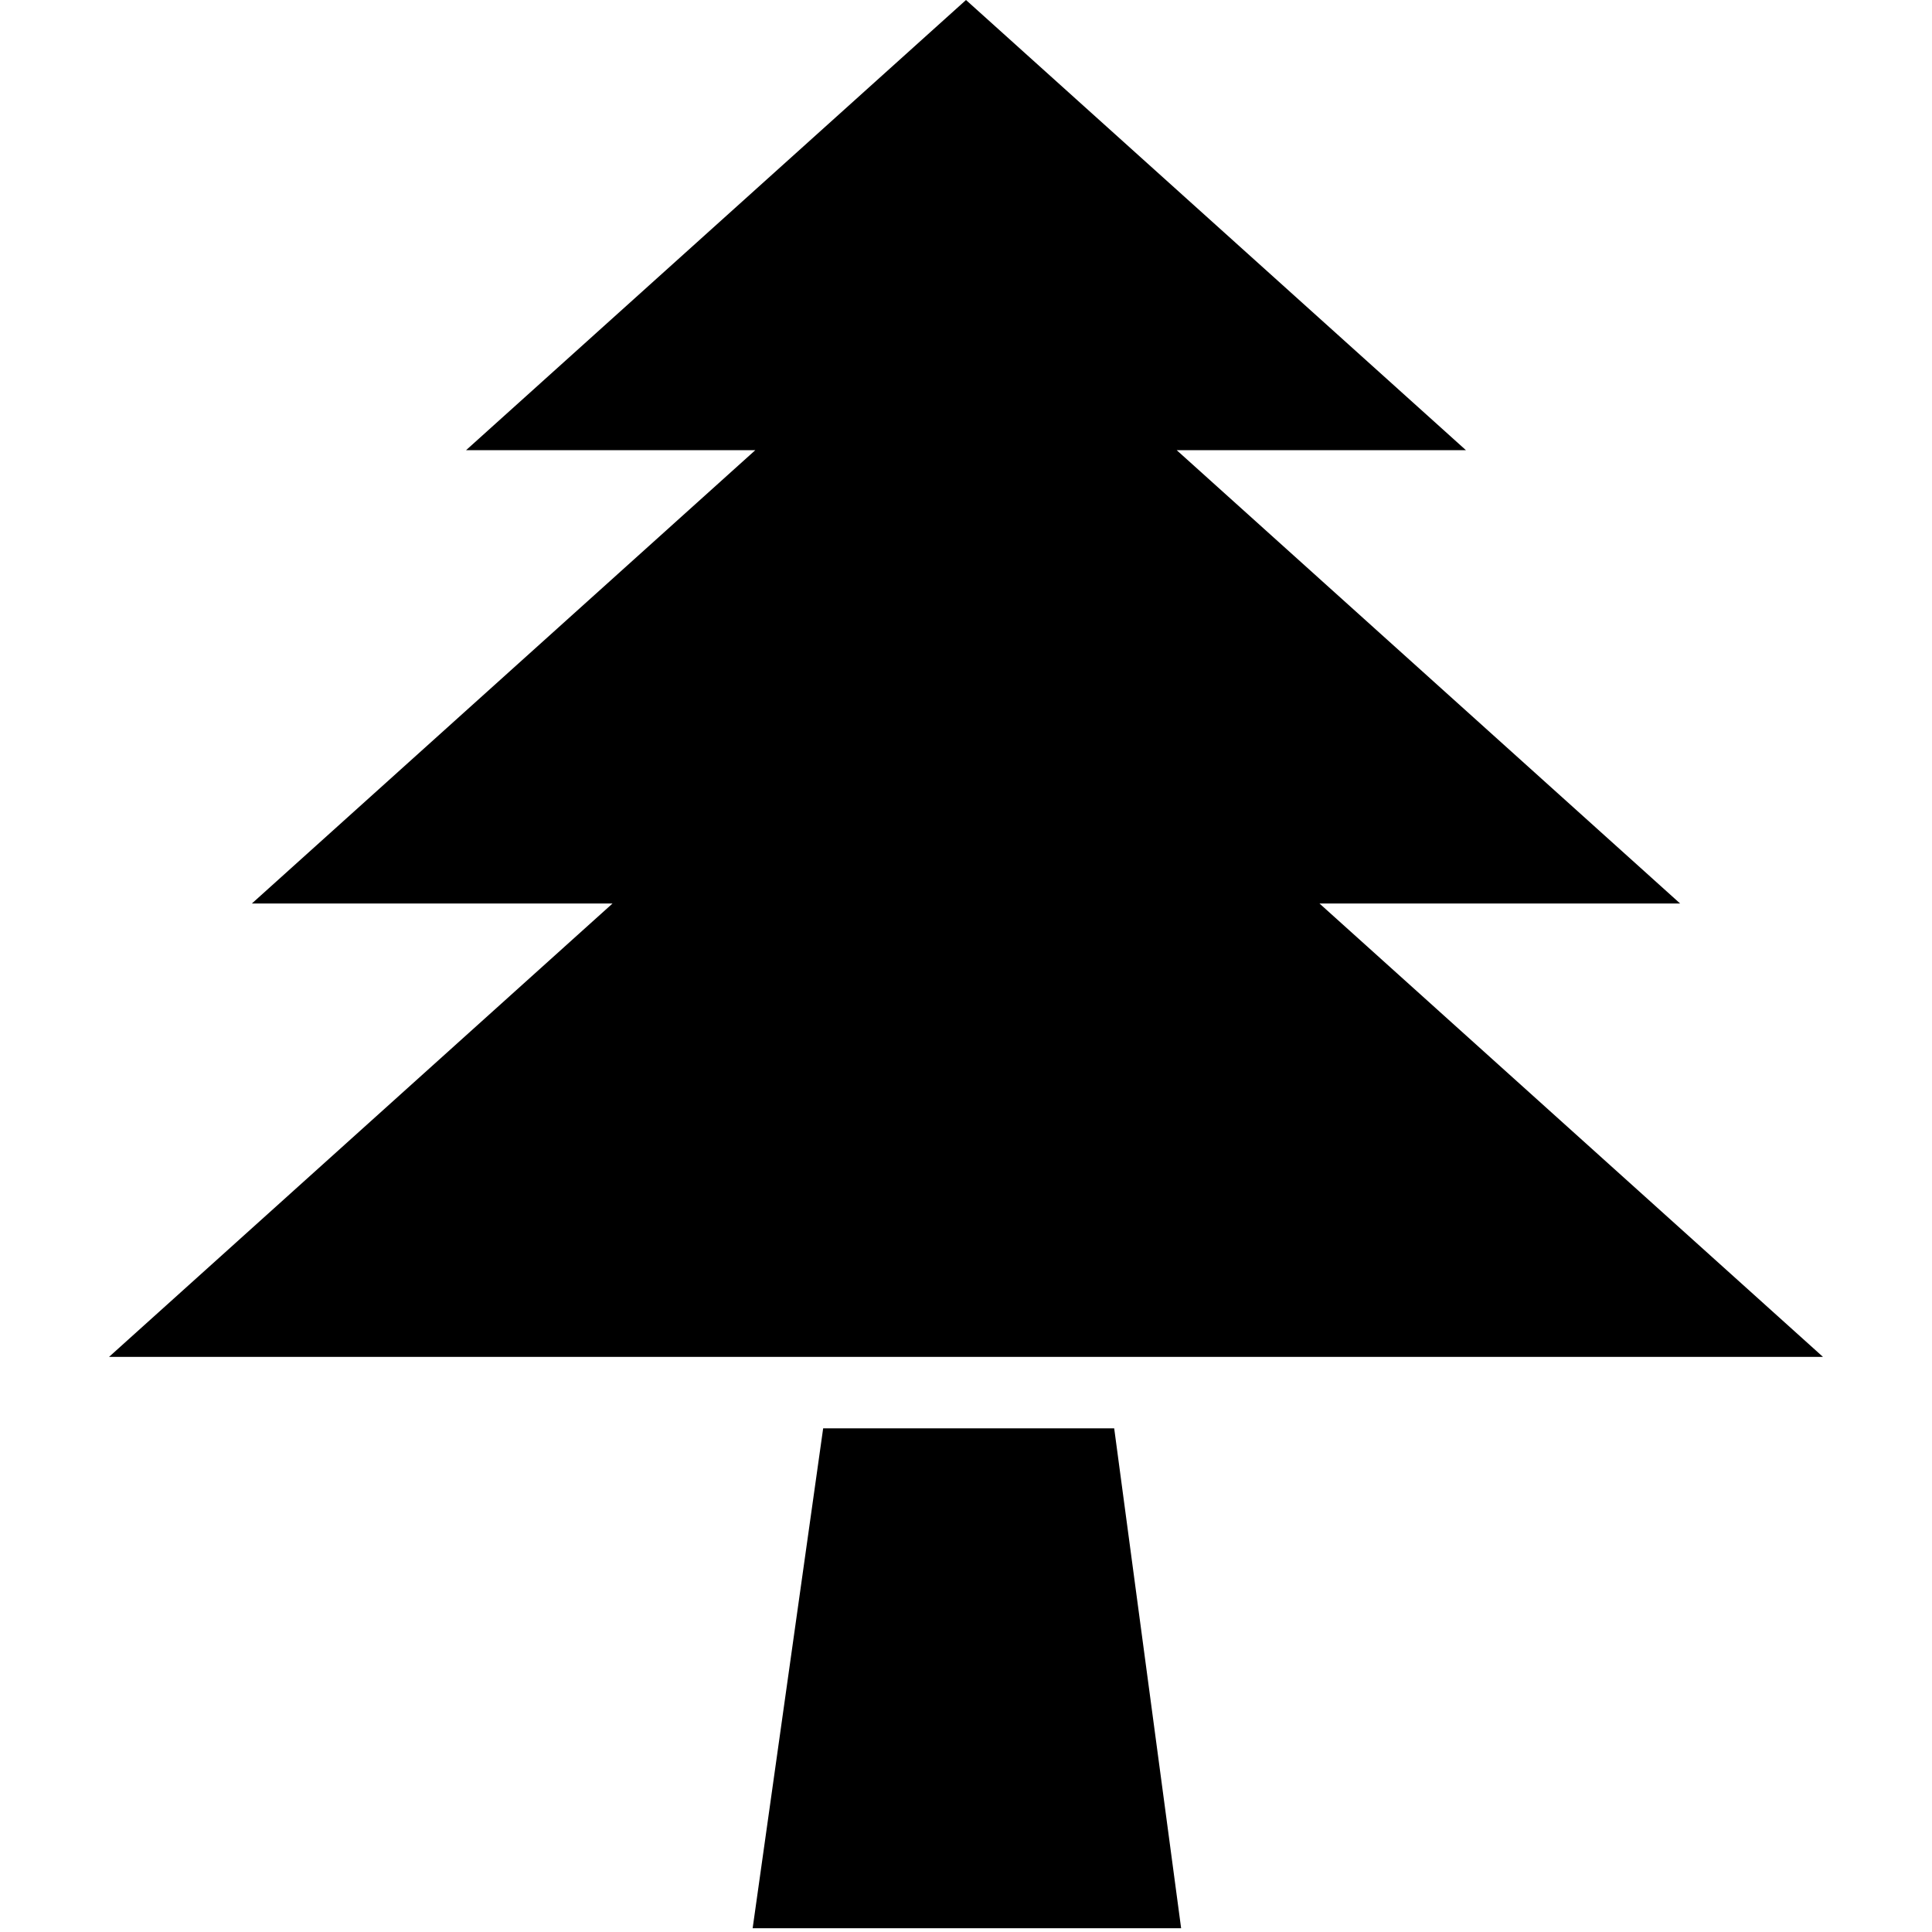 <?xml version="1.0" encoding="iso-8859-1"?>
<!DOCTYPE svg PUBLIC "-//W3C//DTD SVG 1.1//EN" "http://www.w3.org/Graphics/SVG/1.1/DTD/svg11.dtd">
<svg 
 version="1.1" xmlns="http://www.w3.org/2000/svg" xmlns:xlink="http://www.w3.org/1999/xlink" x="0px" y="0px" width="512px"
	 height="512px" viewBox="0 0 512 512" style="enable-background:new 0 0 512 512;" xml:space="preserve"
><g id="afcae5a789ccd549f9c6e2a2f8142484"><g></g><path style="display: inline;" d="M28.889,359.593l133.428-120.148H66.74l133.428-120.148h-76.649L256,0l132.481,119.296h-76.65
		L445.26,239.444h-95.576l133.428,120.148H28.889z M295.271,378.519h-77.124L199.459,511h113.552L295.271,378.519z"></path></g></svg>
